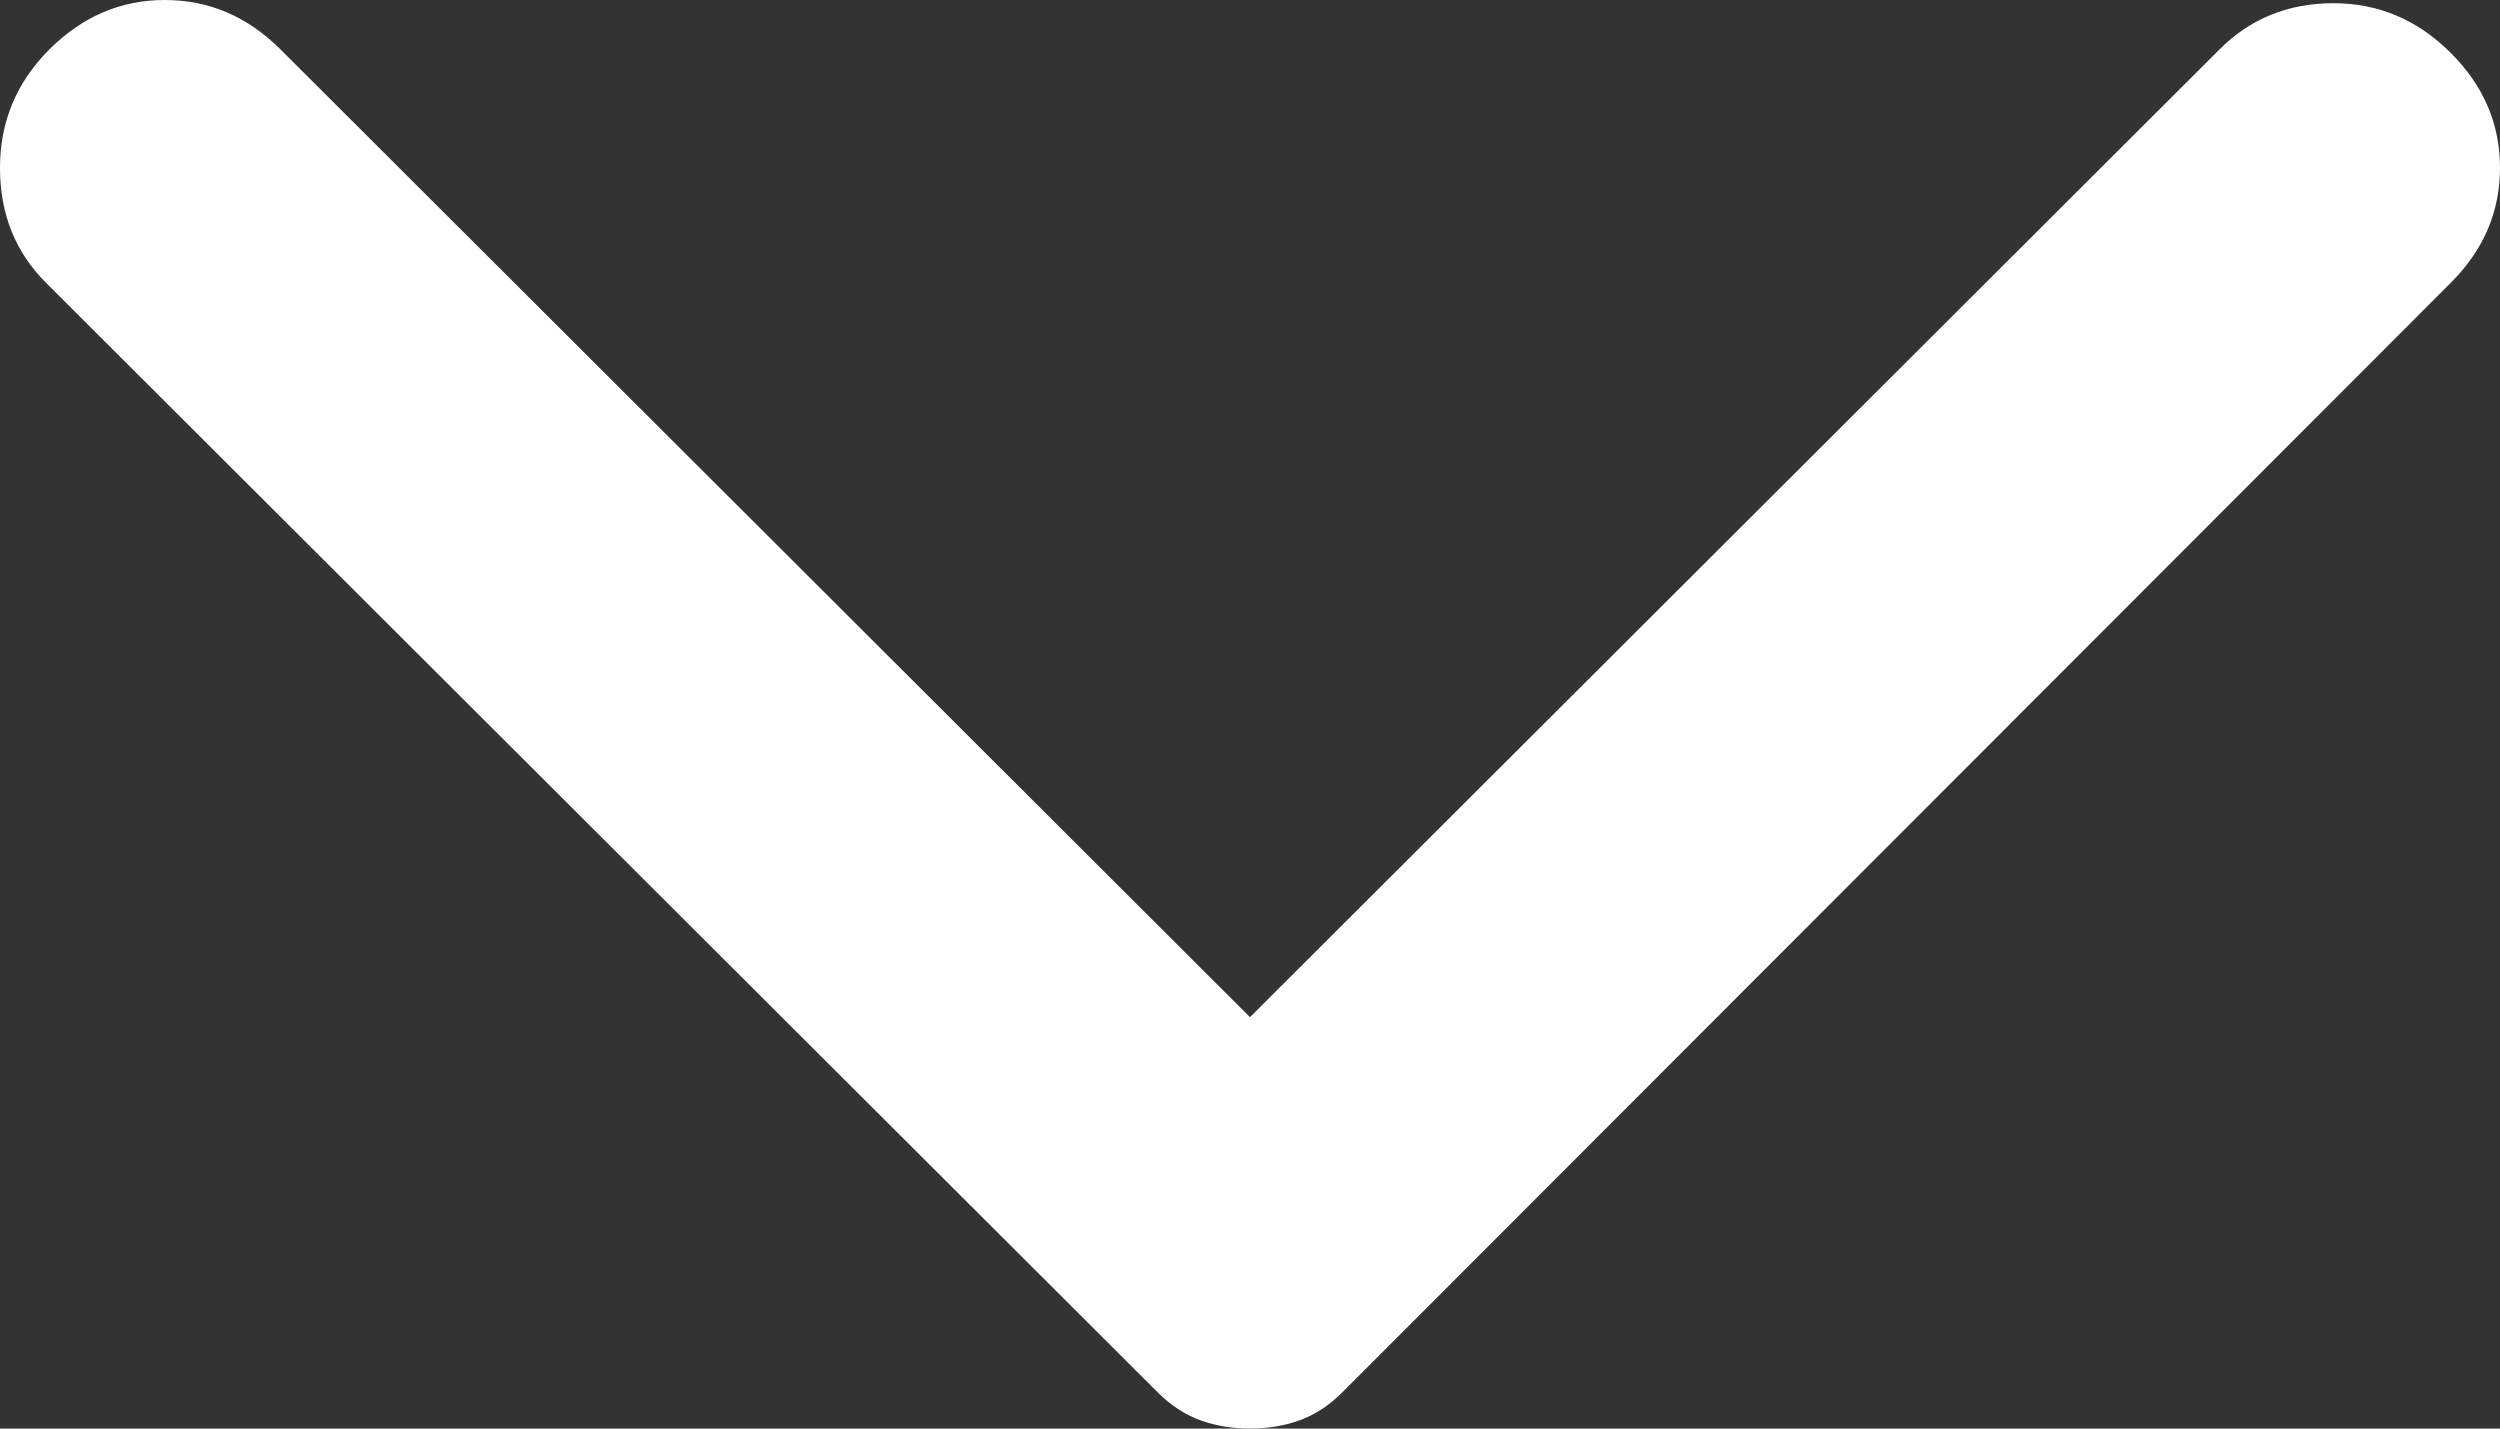 <?xml version="1.0" encoding="UTF-8" standalone="no"?><svg width='14' height='8' viewBox='0 0 14 8' fill='none' xmlns='http://www.w3.org/2000/svg'>
<rect x="0" y="0" width="14" height="8" fill="#333333" stroke="none"/>
<path d='M13.723 1.585L7.517 7.797C7.443 7.871 7.363 7.923 7.277 7.954C7.191 7.985 7.098 8 7 8C6.901 8 6.809 7.985 6.723 7.954C6.637 7.923 6.557 7.871 6.483 7.797L0.259 1.585C0.086 1.413 0 1.198 0 0.94C0 0.682 0.092 0.461 0.277 0.276C0.462 0.092 0.677 1.05997e-07 0.923 1.05997e-07C1.17 1.05997e-07 1.385 0.092 1.57 0.276L7 5.696L12.43 0.276C12.602 0.104 12.815 0.018 13.067 0.018C13.32 0.018 13.538 0.111 13.723 0.295C13.908 0.479 14 0.694 14 0.94C14 1.186 13.908 1.401 13.723 1.585Z' fill='white'/>
</svg>
